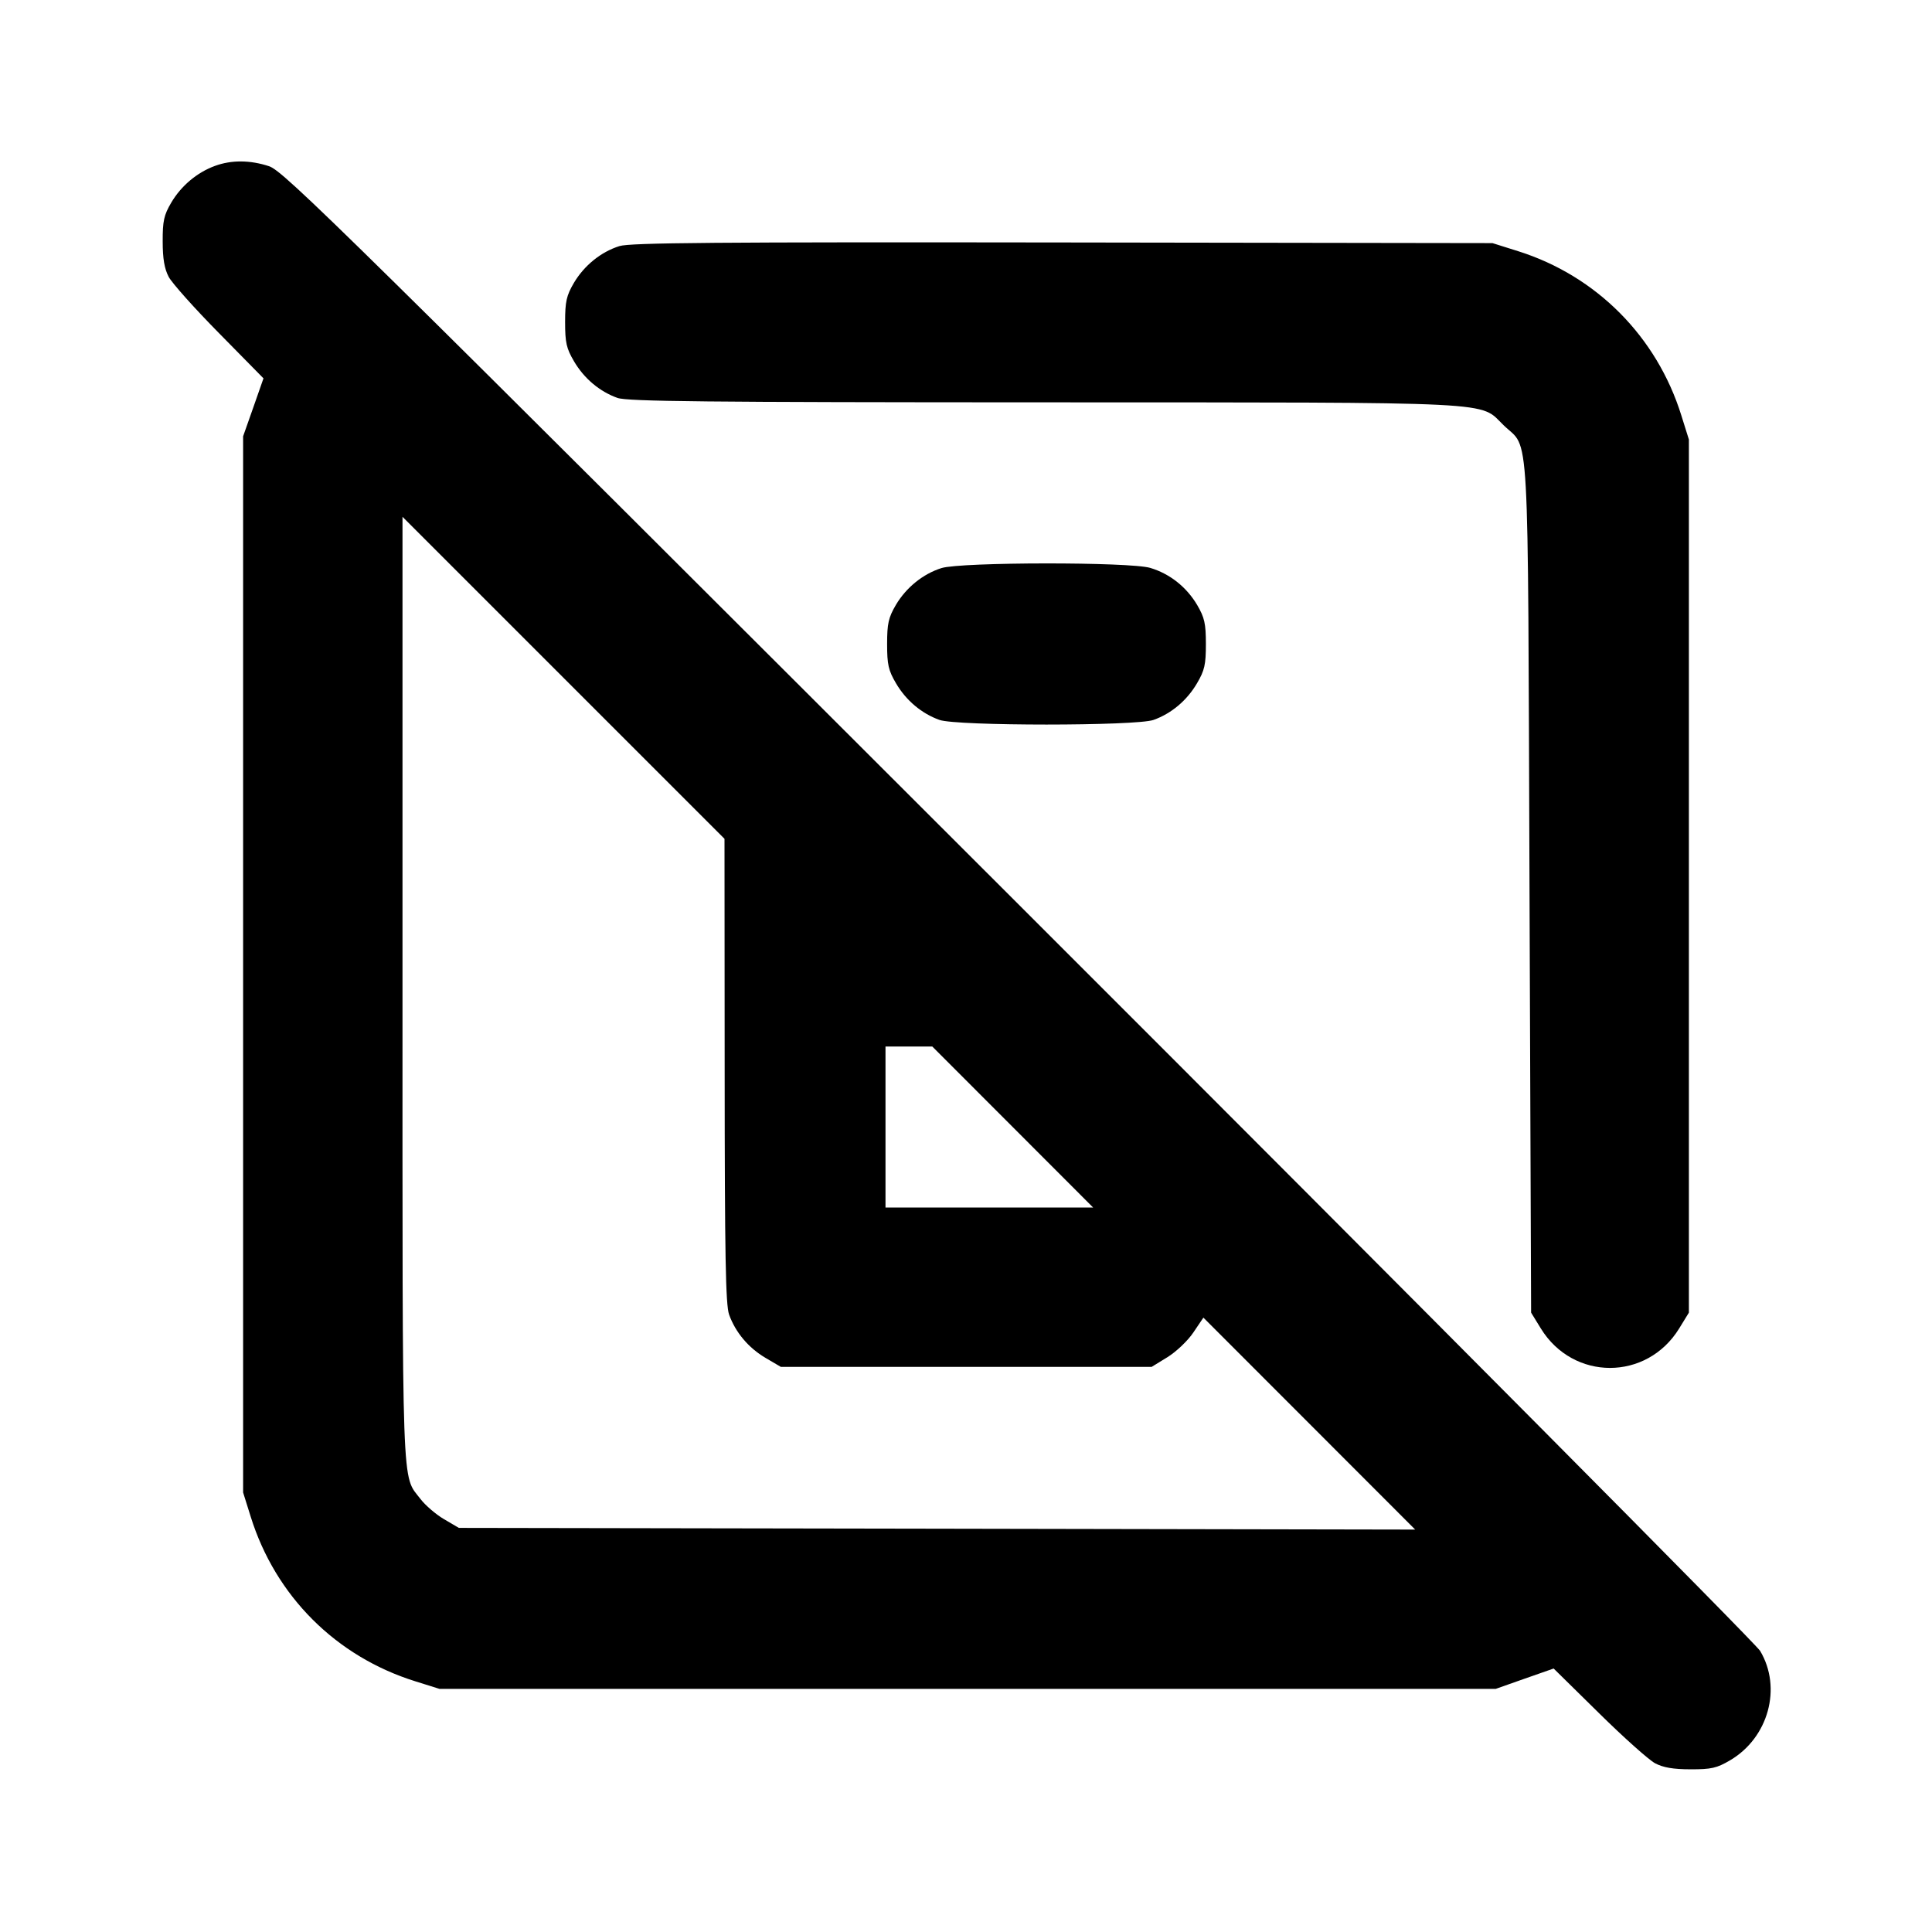 <svg xmlns="http://www.w3.org/2000/svg" width="24" height="24" viewBox="0 0 24 24" fill="none" stroke="currentColor" stroke-width="2" stroke-linecap="round" stroke-linejoin="round"><path d="M2.670 2.061 C 2.448 2.142,2.250 2.309,2.128 2.516 C 2.036 2.672,2.020 2.745,2.021 3.000 C 2.021 3.214,2.043 3.340,2.096 3.440 C 2.137 3.517,2.418 3.832,2.722 4.140 L 3.273 4.700 3.147 5.060 L 3.020 5.420 3.020 11.980 L 3.020 18.540 3.114 18.840 C 3.422 19.827,4.173 20.578,5.160 20.886 L 5.460 20.980 12.020 20.980 L 18.580 20.980 18.940 20.853 L 19.300 20.727 19.860 21.278 C 20.168 21.582,20.483 21.863,20.560 21.904 C 20.660 21.957,20.786 21.979,21.000 21.979 C 21.258 21.980,21.327 21.964,21.492 21.867 C 21.968 21.587,22.139 20.967,21.865 20.508 C 21.810 20.416,17.665 16.243,12.653 11.235 C 4.231 2.820,3.525 2.125,3.343 2.065 C 3.107 1.987,2.874 1.986,2.670 2.061 M7.695 3.057 C 7.465 3.129,7.256 3.299,7.128 3.516 C 7.037 3.672,7.020 3.746,7.020 4.000 C 7.020 4.256,7.036 4.328,7.131 4.489 C 7.256 4.702,7.449 4.864,7.670 4.943 C 7.792 4.987,8.771 4.997,12.963 4.998 C 18.717 5.000,18.369 4.983,18.679 5.283 C 19.005 5.600,18.978 5.102,19.000 11.023 L 19.020 16.306 19.141 16.503 C 19.543 17.156,20.457 17.156,20.859 16.503 L 20.980 16.306 20.980 10.883 L 20.980 5.460 20.886 5.160 C 20.581 4.182,19.832 3.428,18.861 3.121 L 18.540 3.020 13.200 3.012 C 8.900 3.006,7.828 3.015,7.695 3.057 M9.002 13.300 C 9.003 15.601,9.014 16.210,9.057 16.330 C 9.136 16.551,9.298 16.744,9.511 16.869 L 9.700 16.980 12.003 16.980 L 14.306 16.980 14.503 16.859 C 14.611 16.792,14.756 16.655,14.824 16.553 L 14.949 16.368 16.264 17.684 L 17.580 19.001 11.640 18.990 L 5.700 18.980 5.516 18.872 C 5.415 18.813,5.284 18.700,5.225 18.623 C 4.987 18.311,5.000 18.677,5.000 12.285 L 5.000 6.420 7.000 8.420 L 9.000 10.420 9.002 13.300 M11.695 7.057 C 11.466 7.129,11.256 7.299,11.128 7.516 C 11.037 7.672,11.020 7.746,11.020 8.000 C 11.020 8.256,11.036 8.328,11.131 8.489 C 11.256 8.702,11.449 8.864,11.670 8.943 C 11.885 9.020,14.115 9.020,14.330 8.943 C 14.551 8.864,14.744 8.702,14.869 8.489 C 14.964 8.328,14.980 8.256,14.980 8.000 C 14.980 7.746,14.963 7.672,14.872 7.516 C 14.740 7.293,14.533 7.128,14.290 7.055 C 14.039 6.979,11.937 6.981,11.695 7.057 M12.580 14.000 L 13.579 15.000 12.290 15.000 L 11.000 15.000 11.000 14.000 L 11.000 13.000 11.290 13.000 L 11.581 13.000 12.580 14.000 " stroke="none" fill-rule="evenodd" fill="black"></path></svg>
